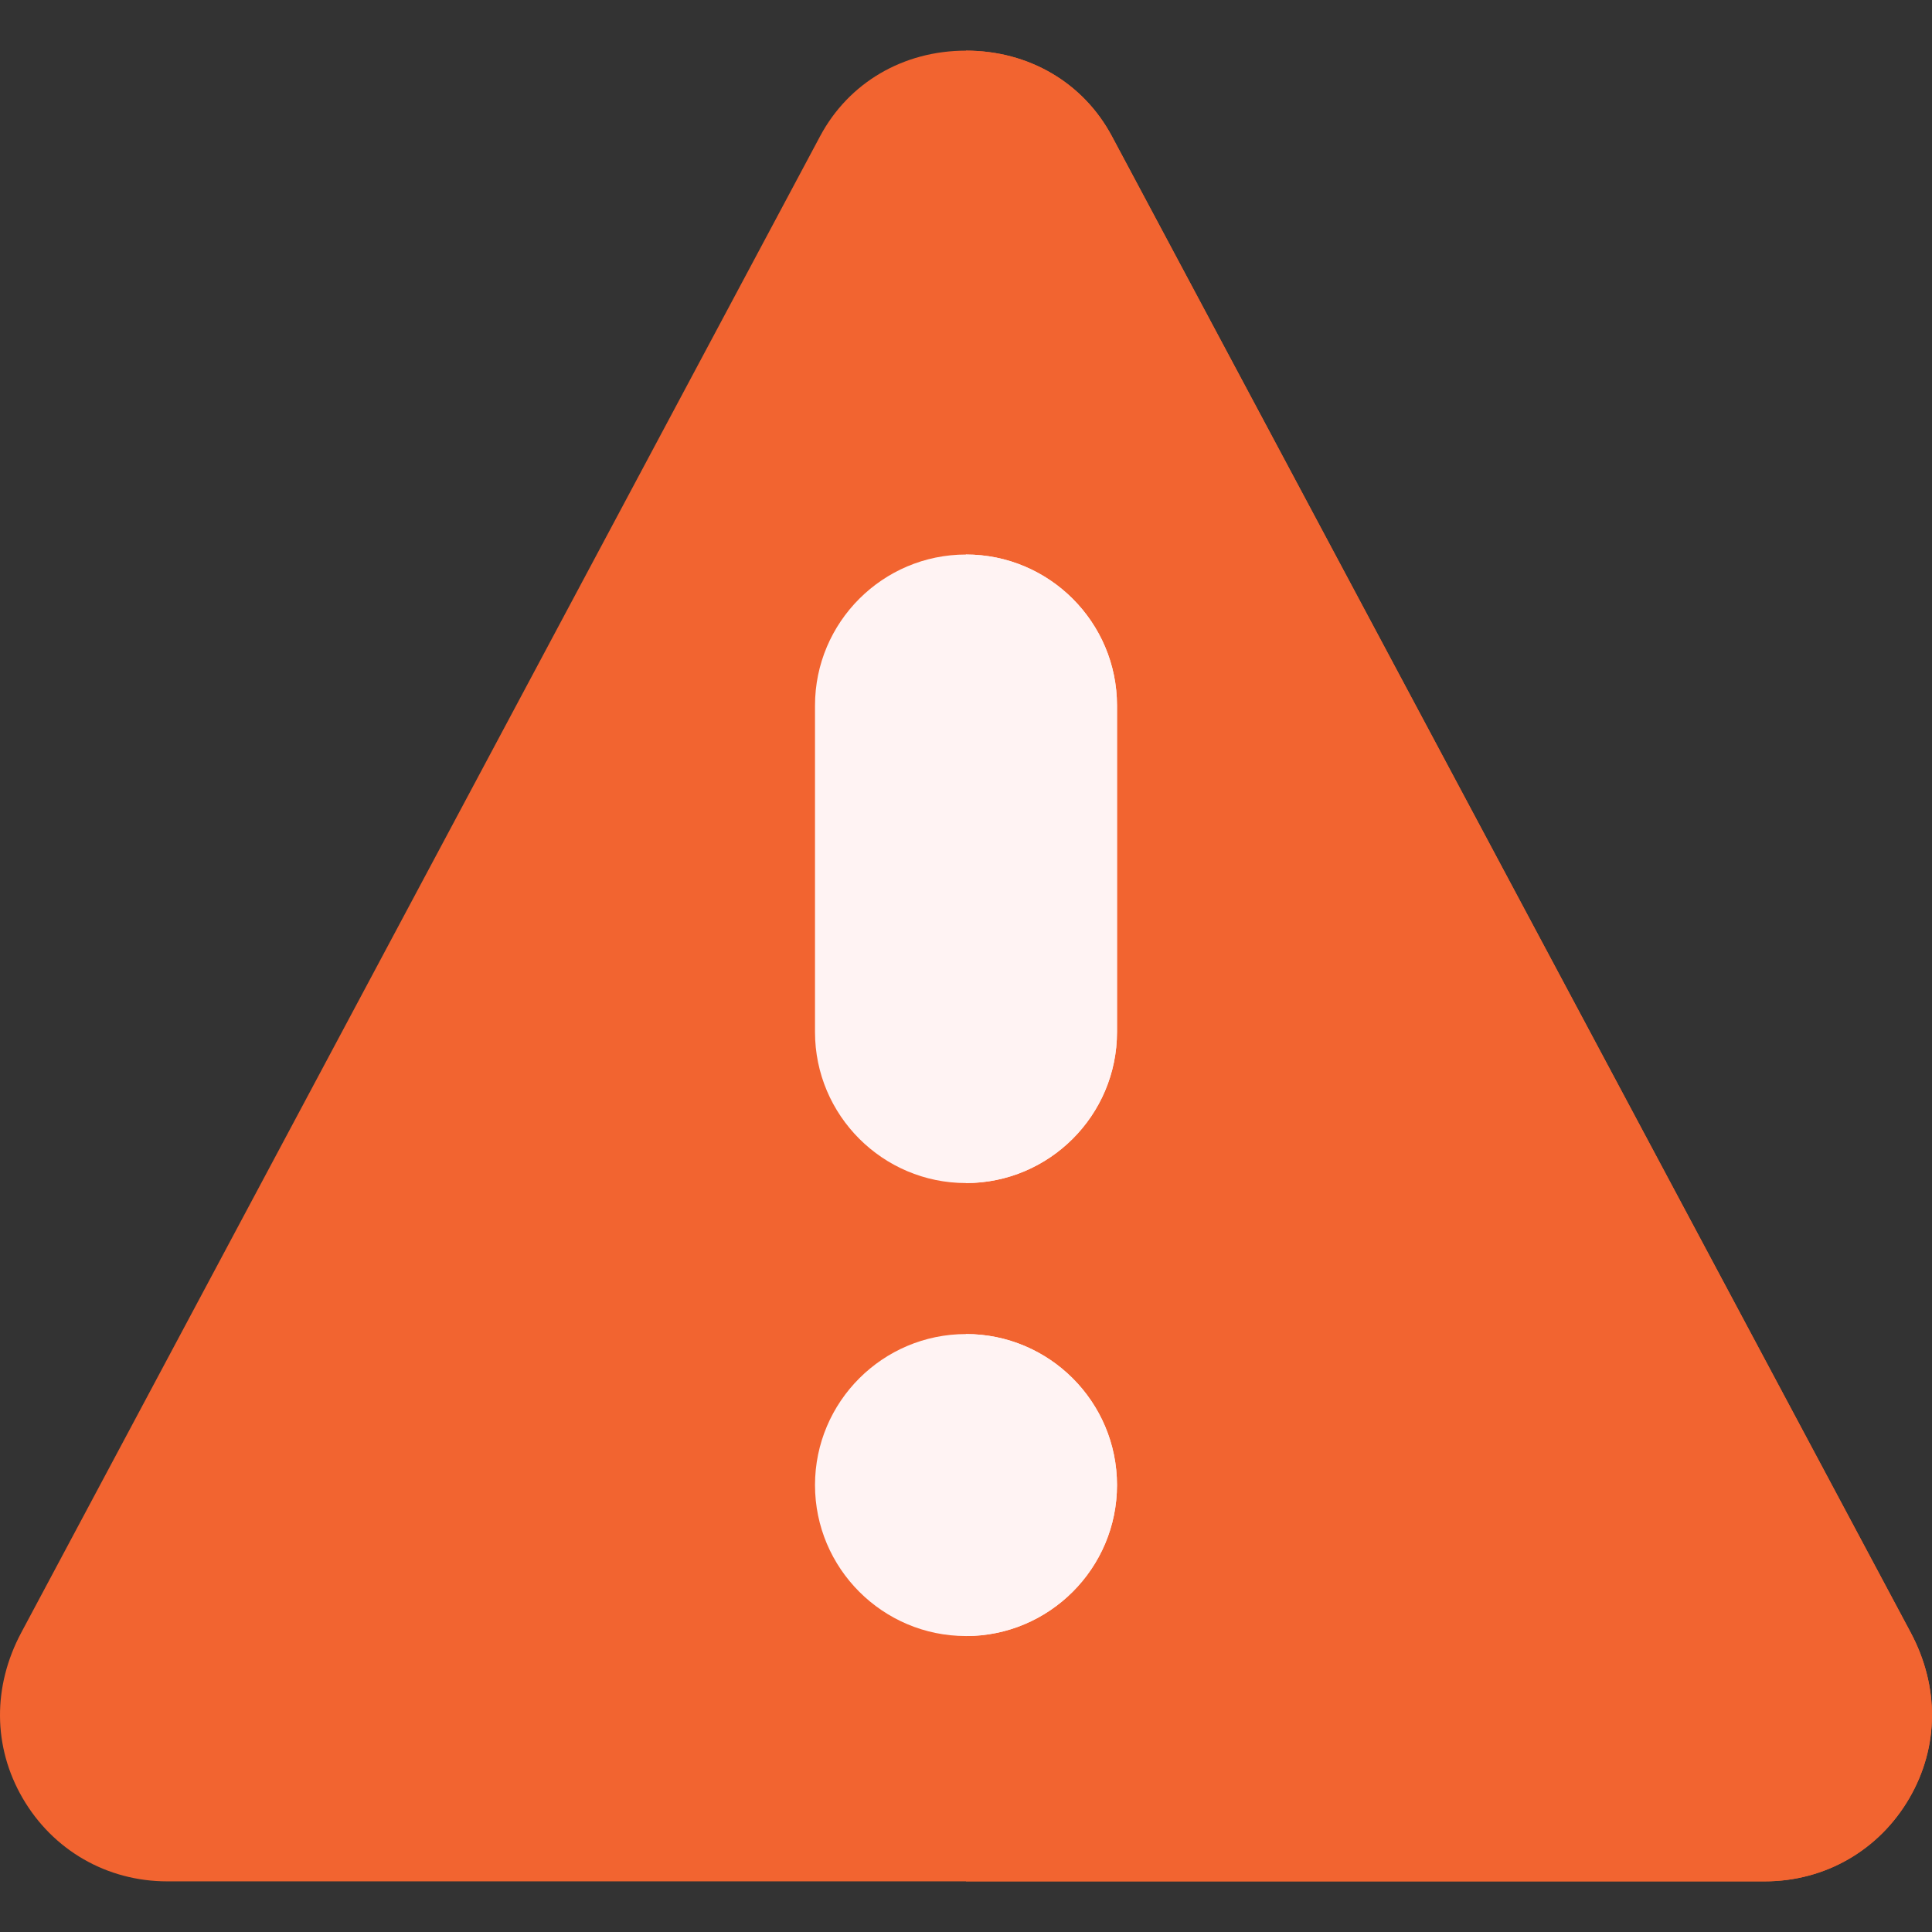 <?xml version="1.0"?>
<svg xmlns="http://www.w3.org/2000/svg" xmlns:xlink="http://www.w3.org/1999/xlink" xmlns:svgjs="http://svgjs.com/svgjs" version="1.1" width="512" height="512" x="0" y="0" viewBox="0 0 511.789 511.789" style="enable-background:new 0 0 512 512" xml:space="preserve" class=""><rect x="0" y="0" width="511.789" height="511.789" fill="#333333" stroke="none"/><g>
<g xmlns="http://www.w3.org/2000/svg">
	<g>
		<path style="" d="M467.492,498.373H44.296c-15.981,0-30.307-8.255-38.321-22.081    c-7.85-13.545-7.97-29.521-0.33-43.836l211.6-396.372c7.577-14.194,22.026-22.668,38.649-22.668    c16.624,0,31.072,8.474,38.65,22.668l0,0l211.599,396.371c7.642,14.314,7.521,30.293-0.33,43.837    C497.8,490.118,483.475,498.373,467.492,498.373z" fill="#f26430" data-original="#ff4c04" class=""/>
	</g>
	<path style="" d="M506.143,432.455L294.544,36.084c-7.578-14.194-22.026-22.668-38.65-22.668v484.957h211.599   c15.982,0,30.308-8.255,38.32-22.081C513.663,462.748,513.784,446.769,506.143,432.455z" fill="#f26430" data-original="#e10000" class=""/>
	<g>
		<path style="" d="M255.895,433.392c-22.056,0-40-17.943-40-39.999s17.944-40,40-40s40,17.944,40,40    S277.951,433.392,255.895,433.392z" fill="#fff3f3" data-original="#fff3f3" class=""/>
	</g>
	<g>
		<path style="" d="M255.896,313.393c-22.057,0-40.001-17.944-40.001-40v-86.5c0-22.056,17.944-40,40-40    s40,17.944,40,40v86.5C295.895,295.449,277.952,313.393,255.896,313.393z" fill="#fff3f3" data-original="#fff3f3" class=""/>
	</g>
	<path style="" d="M255.895,146.893l-0.001,0v166.5c0,0,0.002,0,0.002,0c22.056,0,39.999-17.944,39.999-40v-86.5   C295.895,164.838,277.951,146.893,255.895,146.893z" fill="#fff3f3" data-original="#dad0cb" class=""/>
	<path style="" d="M255.895,353.393l-0.001,0v79.999l0.001,0c22.056,0,40-17.943,40-39.999   S277.951,353.393,255.895,353.393z" fill="#fff3f3" data-original="#dad0cb" class=""/>
</g>















</g></svg>
